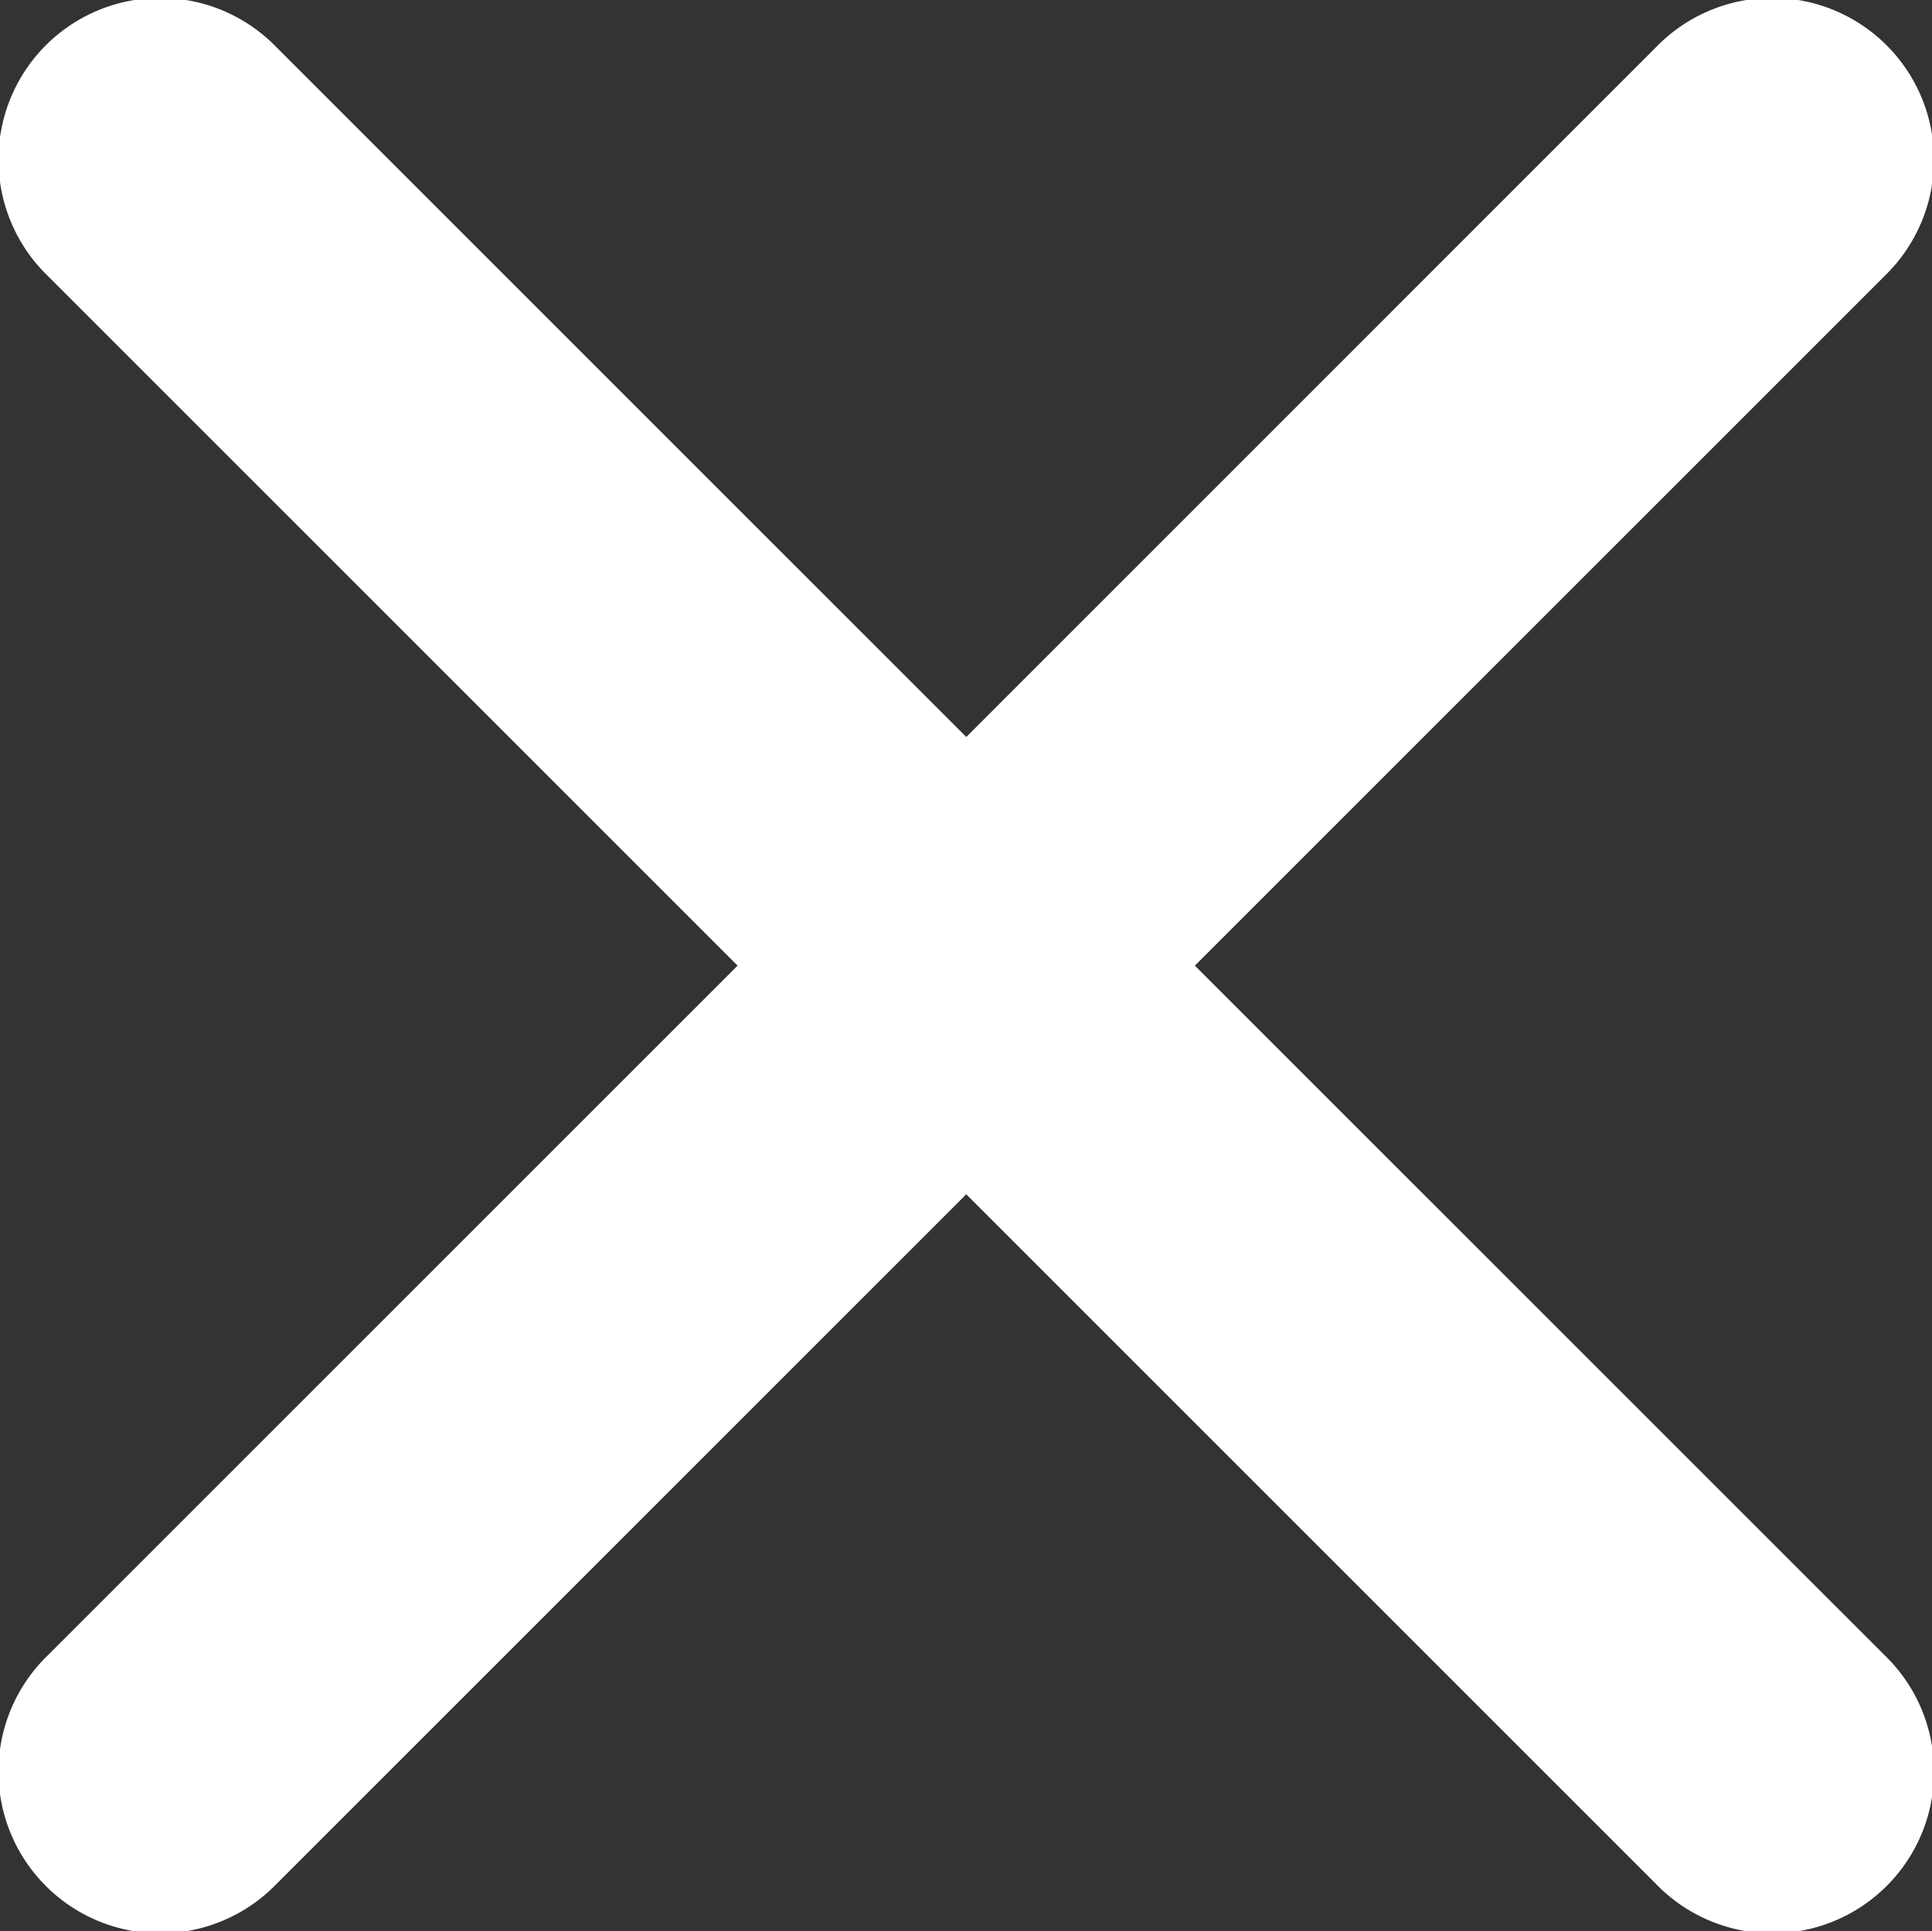 <svg xmlns="http://www.w3.org/2000/svg" width="22.1" height="22.094" viewBox="0 0 22.1 22.094">
  <rect x="0" y="0" width="22.1" height="22.094" fill="#333333" stroke="none"/>
  <path id="Icon_ionic-ios-close" data-name="Icon ionic-ios-close" d="M24.953,22.336l7.893-7.893a1.85,1.85,0,1,0-2.616-2.616L22.338,19.72l-7.893-7.893a1.85,1.85,0,1,0-2.616,2.616l7.893,7.893-7.893,7.893a1.85,1.85,0,1,0,2.616,2.616l7.893-7.893,7.893,7.893a1.85,1.85,0,1,0,2.616-2.616Z" transform="translate(-11.285 -11.289)" fill="#fff"/>
</svg>

